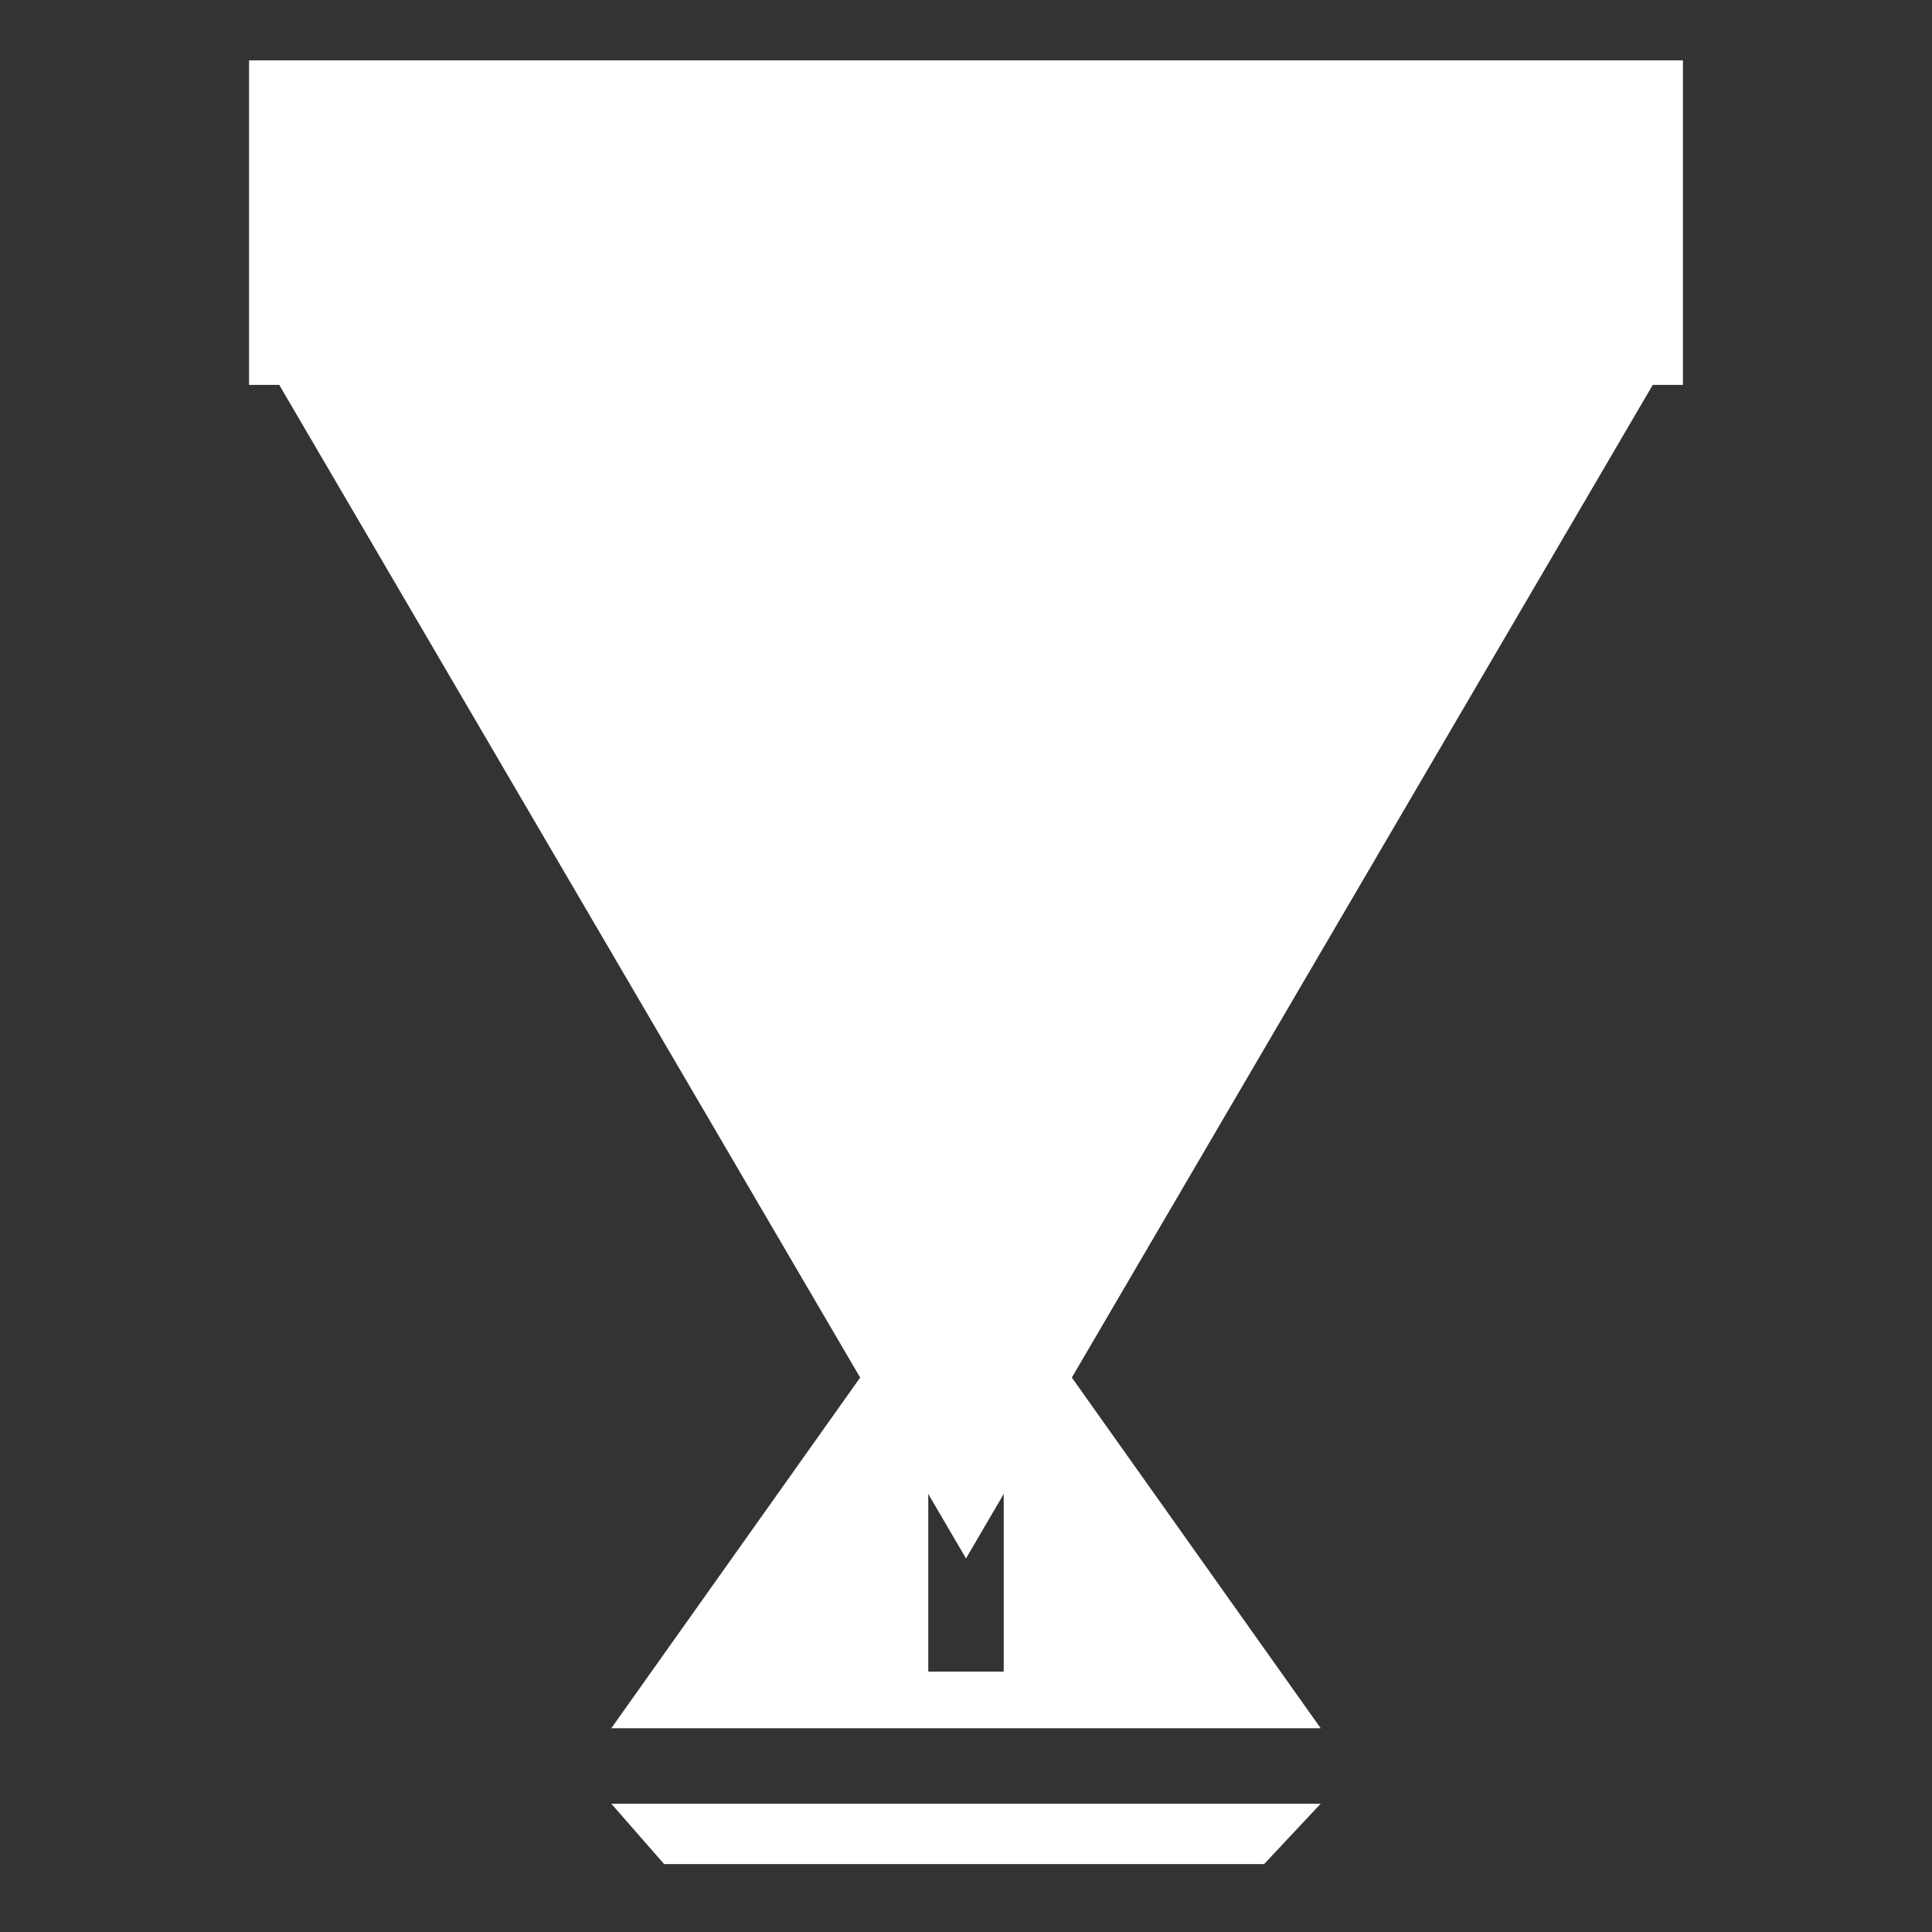 <svg
  xmlns="http://www.w3.org/2000/svg"
  width="512"
  height="512"
  viewBox="0 0 512 512"
  fill="#ffffff"
  stroke="none"
  class="r6data__operator r6data__operator__ability r6data__operator__ability__sens r6data__operator__ability__r.o.u._projector_system"
  id="r.o.u._projector_system"
>
  <rect x="0" y="0" width="512" height="512" fill="#333333" stroke="none"/>
  <defs>
    <mask id="mask">
      <rect fill="white" x="0" y="0" width="512" height="512" />
      <path
        fill="black"
        d="M22 13a1 1 0 0078 0 1 1 0 00-78 0m78 0a1 1 0 0078 0 1 1 0 00-78 0m78 0a1 1 0 0078 0 1 1 0 00-78 0m78 0a1 1 0 0078 0 1 1 0 00-78 0m78 0a1 1 0 0078 0 1 1 0 00-78 0m78 0a1 1 0 0078 0 1 1 0 00-78 0"
      />
      <path
        fill="black"
        d="M35 80a1 1 0 0052 0 1 1 0 00-52 0m78 0a1 1 0 0052 0 1 1 0 00-52 0m78 0a1 1 0 0052 0 1 1 0 00-52 0m78 0a1 1 0 0052 0 1 1 0 00-52 0m78 0a1 1 0 0052 0 1 1 0 00-52 0m78 0a1 1 0 0052 0 1 1 0 00-52 0"
      />
      <path
        fill="black"
        d="M125 122a1 1 0 0028 0 1 1 0 00-28 0m78 0a1 1 0 0028 0 1 1 0 00-28 0m78 0a1 1 0 0028 0 1 1 0 00-28 0m78 0a1 1 0 0028 0 1 1 0 00-28 0"
      />
      <path
        fill="black"
        d="M131 146a1 1 0 0016 0 1 1 0 00-16 0m78 0a1 1 0 0016 0 1 1 0 00-16 0m78 0a1 1 0 0016 0 1 1 0 00-16 0m78 0a1 1 0 0016 0 1 1 0 00-16 0"
      />
      <path
        fill="black"
        d="M134 50h10v96h-10Zm78 0h10v96h-10Zm78 0h10v96h-10Zm78 0h10v96h-10Z"
      />
      <path
        fill="black"
        d="M219 350 197 263 246 339 241 202 266 339 346 188 293 350V415H219Z"
      />
    </mask>
  </defs>
  <path mask="url(#mask)" d="M74 102h-8V16h380V102h-8L256 413Z" />
  <path d="M162 458l66-93h18V443H266V365h18L350 458Z" />
  <path d="M255 458v20 16M162 478H350L335 494H176Z" />
</svg>
